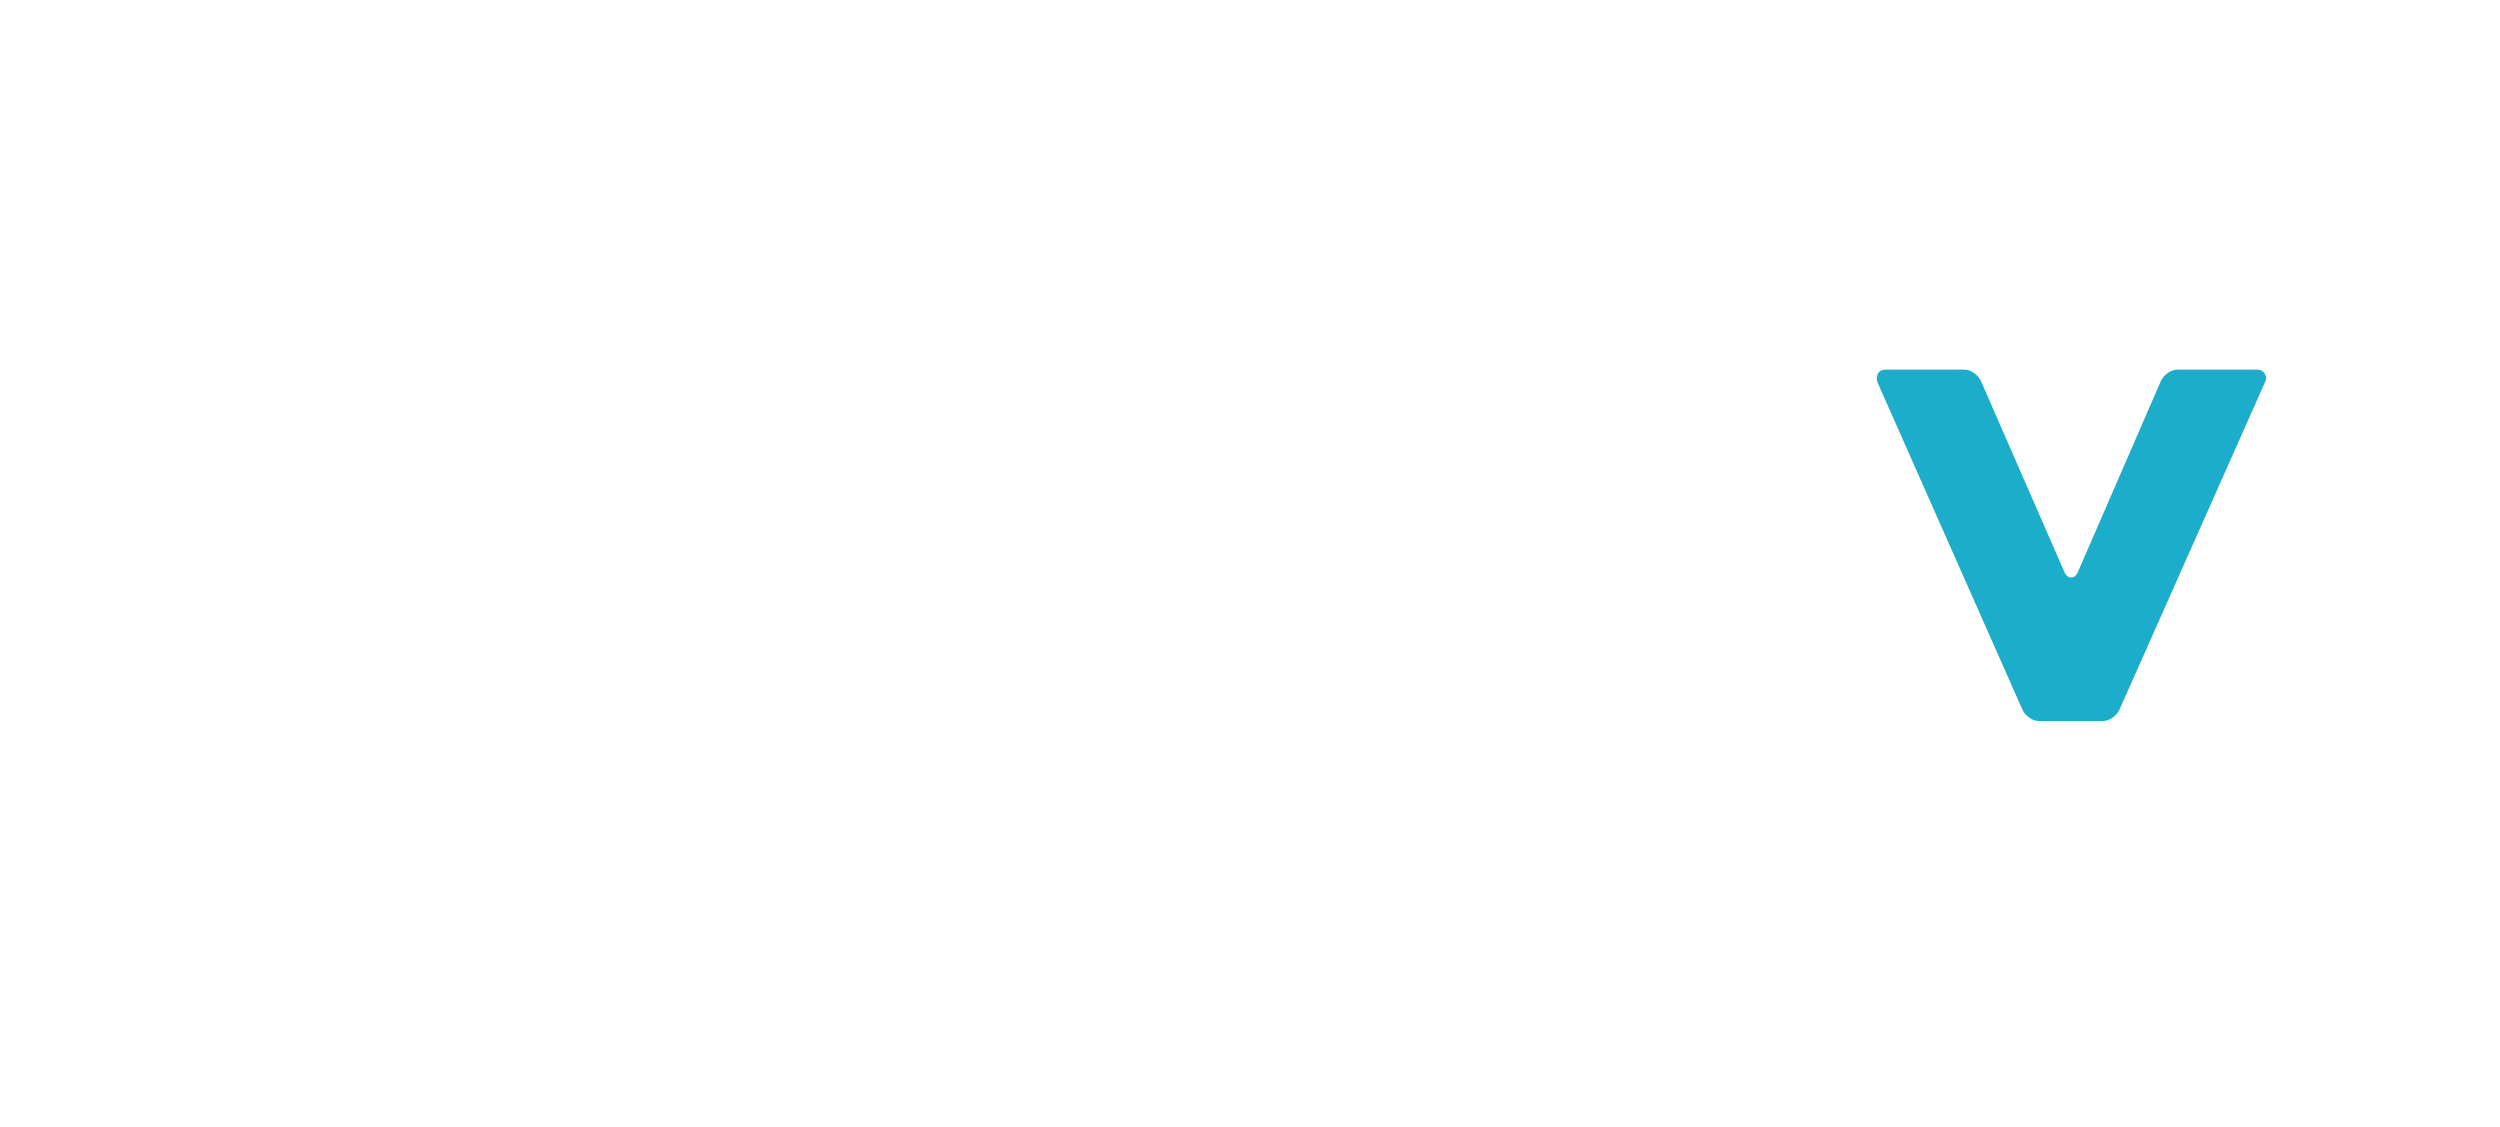 <?xml version="1.0" encoding="UTF-8"?>
<svg id="Layer_1" data-name="Layer 1" xmlns="http://www.w3.org/2000/svg" viewBox="0 0 411.3 185.37">
  <defs>
    <style>
      .cls-1 {
        fill: #1cadca;
      }

      .cls-1, .cls-2 {
        stroke-width: 0px;
      }

      .cls-2 {
        fill: none;
      }
    </style>
  </defs>
  <rect class="cls-2" width="411.3" height="185.37"/>
  <path class="cls-1" d="m332.79,116.89l-23.82-53.79c-.26-.58-.28-1.11-.04-1.58.24-.48.7-.71,1.38-.71h12.85c.53,0,1.04.17,1.54.51.5.34.88.75,1.14,1.22l13.88,31.76c.26.47.6.71,1.03.71s.76-.24,1.02-.71l13.8-31.76c.26-.47.64-.88,1.14-1.22.5-.34,1.01-.51,1.54-.51h13.09c.58,0,1,.22,1.26.67.26.45.29.88.08,1.3l-24.05,54.11c-.26.48-.64.88-1.14,1.22-.5.34-1.01.51-1.54.51h-10.49c-.53,0-1.04-.17-1.54-.51-.5-.34-.88-.75-1.14-1.22Z"/>
</svg>